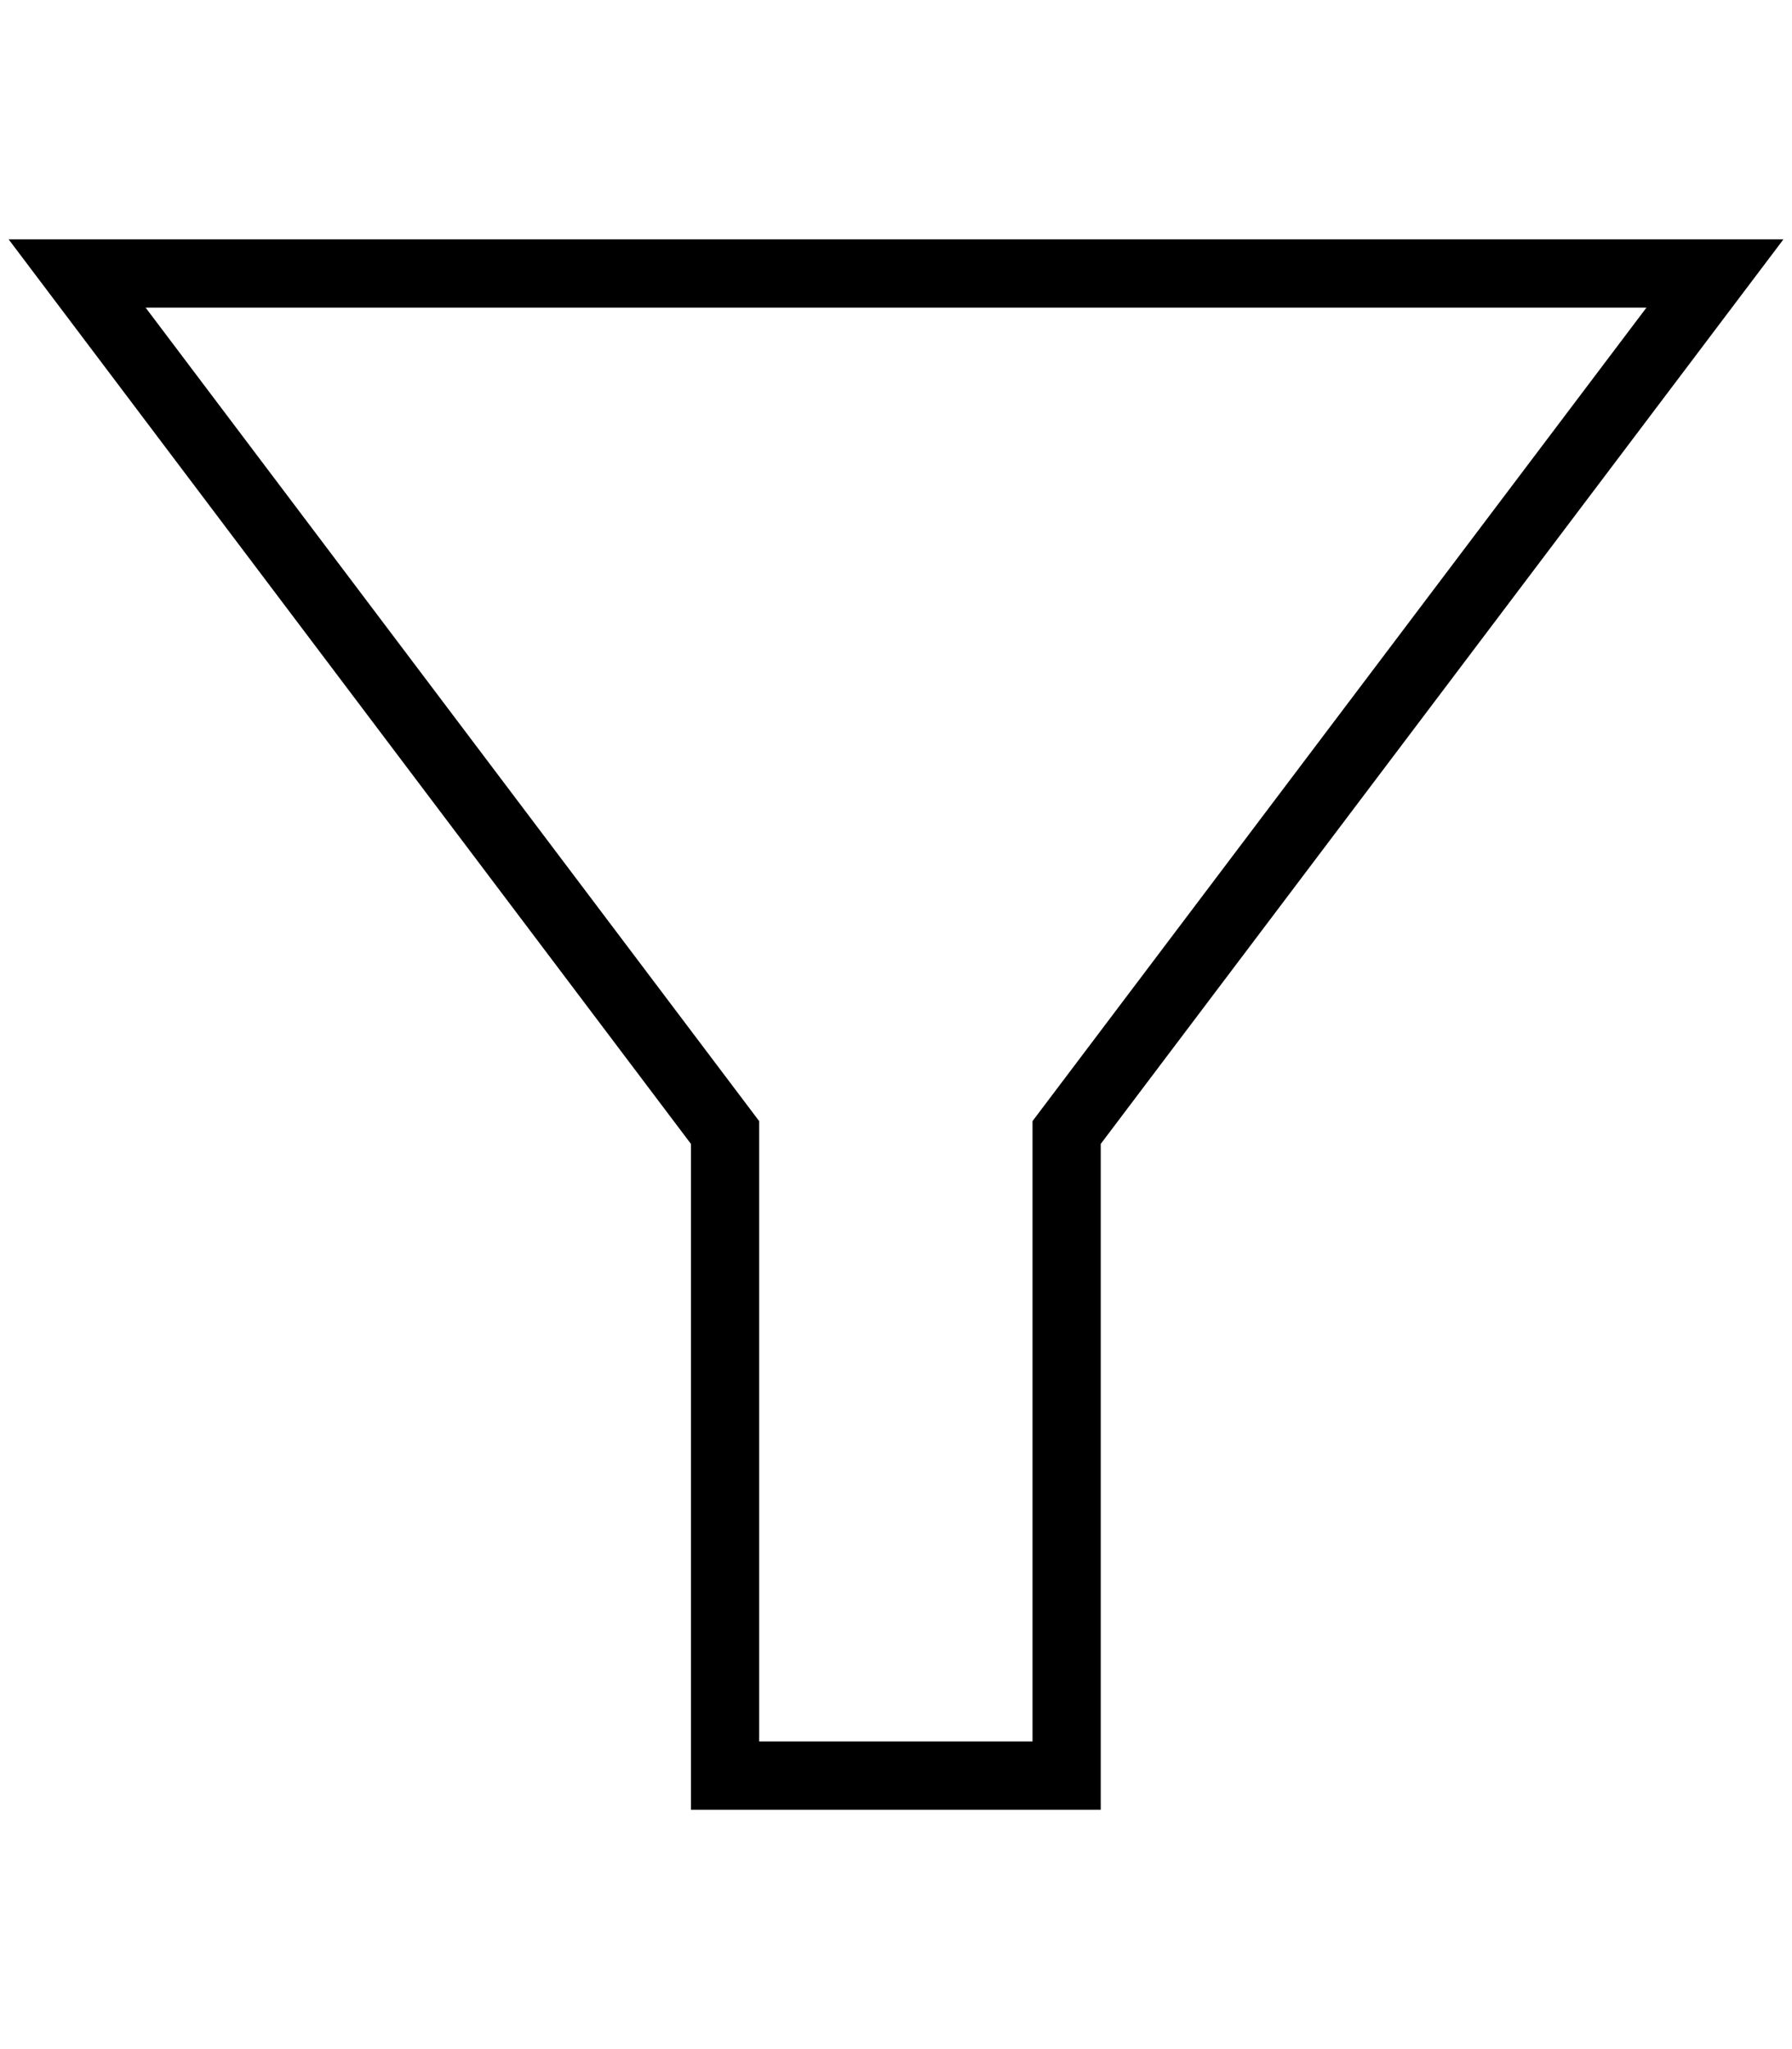 <?xml version="1.0" encoding="utf-8"?>
<!-- Generated by IcoMoon.io -->
<!DOCTYPE svg PUBLIC "-//W3C//DTD SVG 1.1//EN" "http://www.w3.org/Graphics/SVG/1.1/DTD/svg11.dtd">
<svg version="1.1" xmlns="http://www.w3.org/2000/svg" xmlns:xlink="http://www.w3.org/1999/xlink" width="28" height="32" viewBox="0 0 28 32">
<path fill="rgb(0, 0, 0)" d="M17.199 28.262h-6.403v-10.398l-10.661-14.126h27.731l-10.667 14.126v10.398zM11.862 27.196h4.271v-9.688l9.592-12.703h-23.449l9.586 12.703v9.688z"></path>
</svg>
